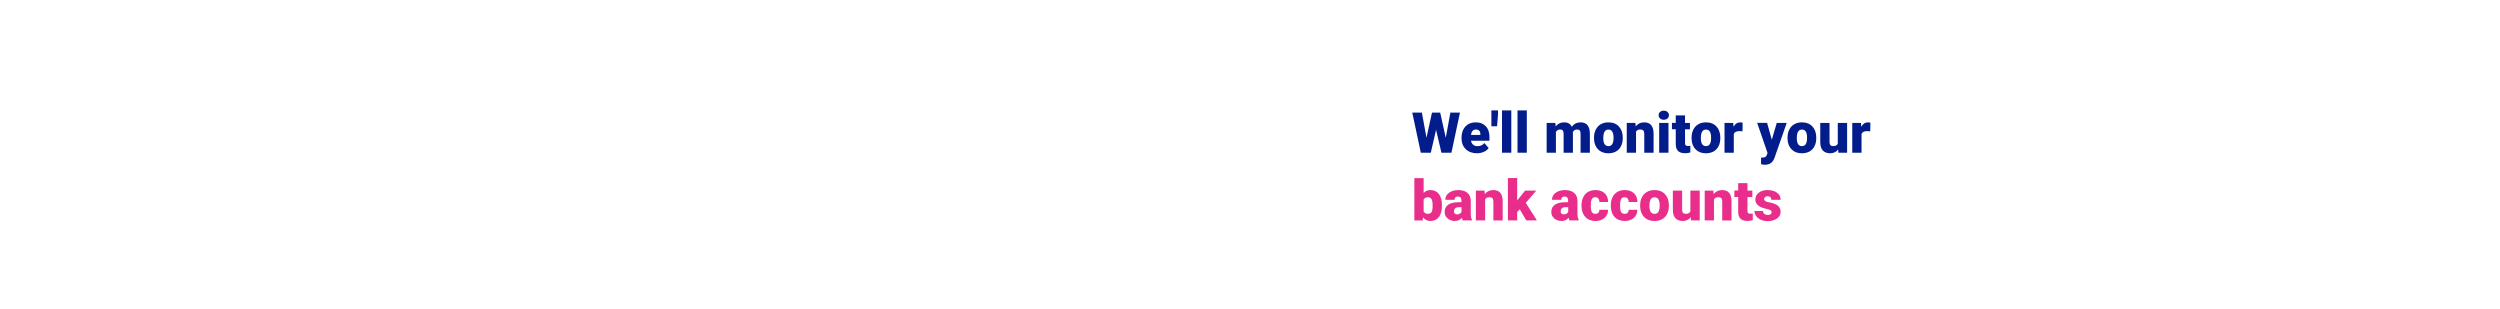 <?xml version="1.0" encoding="utf-8"?>
<!-- Generator: Adobe Illustrator 25.2.1, SVG Export Plug-In . SVG Version: 6.00 Build 0)  -->
<svg version="1.1" id="Layer_1" xmlns="http://www.w3.org/2000/svg" xmlns:xlink="http://www.w3.org/1999/xlink" x="0px" y="0px"
	 viewBox="0 0 728 90" style="enable-background:new 0 0 728 90;" xml:space="preserve">
<style type="text/css">
	.st0{fill:#021D8B;}
	.st1{fill:#E82D8A;}
</style>
<path class="st0" d="M421.01,40.12l1.34-7.33h2.79l-2.48,11.68h-2.92l-1.56-6.66l-1.53,6.66h-2.91l-2.49-11.68h2.8l1.34,7.33
	l1.6-7.33h2.39L421.01,40.12z"/>
<path class="st0" d="M430.07,44.63c-1.33,0-2.41-0.4-3.23-1.19c-0.82-0.79-1.24-1.83-1.24-3.1v-0.22c0-0.89,0.16-1.67,0.49-2.35
	c0.33-0.68,0.81-1.2,1.44-1.58c0.63-0.37,1.38-0.56,2.25-0.56c1.22,0,2.18,0.38,2.89,1.14s1.06,1.81,1.06,3.17v1.05h-5.38
	c0.1,0.49,0.31,0.87,0.63,1.15c0.33,0.28,0.75,0.42,1.27,0.42c0.86,0,1.52-0.3,2.01-0.9l1.24,1.46c-0.34,0.47-0.81,0.84-1.43,1.11
	C431.44,44.5,430.78,44.63,430.07,44.63z M429.76,37.72c-0.79,0-1.26,0.52-1.41,1.57h2.73v-0.21c0.01-0.43-0.1-0.77-0.33-1.01
	S430.19,37.72,429.76,37.72z"/>
<path class="st0" d="M436.21,33.45l-0.26,3.31h-1.66v-4.61h1.93V33.45z"/>
<path class="st0" d="M440.09,44.47h-2.71V32.15h2.71V44.47z"/>
<path class="st0" d="M444.61,44.47h-2.71V32.15h2.71V44.47z"/>
<path class="st0" d="M452.92,35.79l0.09,1.02c0.62-0.79,1.44-1.18,2.48-1.18c1.1,0,1.84,0.44,2.22,1.31
	c0.59-0.87,1.44-1.31,2.55-1.31c1.76,0,2.66,1.06,2.71,3.19v5.65h-2.71v-5.48c0-0.44-0.07-0.77-0.22-0.97
	c-0.15-0.2-0.42-0.3-0.82-0.3c-0.54,0-0.93,0.24-1.2,0.71l0.01,0.11v5.93h-2.71v-5.46c0-0.45-0.07-0.78-0.22-0.99
	c-0.14-0.2-0.42-0.3-0.83-0.3c-0.52,0-0.91,0.24-1.19,0.71v6.04h-2.7v-8.68H452.92z"/>
<path class="st0" d="M464.18,40.05c0-0.87,0.17-1.64,0.51-2.31s0.82-1.2,1.45-1.56c0.63-0.36,1.37-0.55,2.22-0.55
	c1.3,0,2.32,0.4,3.07,1.21c0.75,0.81,1.12,1.9,1.12,3.29v0.1c0,1.35-0.38,2.43-1.13,3.22c-0.75,0.79-1.77,1.19-3.05,1.19
	c-1.24,0-2.23-0.37-2.98-1.11s-1.15-1.75-1.21-3.01L464.18,40.05z M466.88,40.22c0,0.8,0.13,1.39,0.38,1.77
	c0.25,0.37,0.62,0.56,1.12,0.56c0.96,0,1.45-0.74,1.48-2.22v-0.27c0-1.56-0.5-2.33-1.49-2.33c-0.9,0-1.39,0.67-1.47,2.01
	L466.88,40.22z"/>
<path class="st0" d="M476.23,35.79l0.09,1.02c0.6-0.79,1.43-1.18,2.48-1.18c0.9,0,1.58,0.27,2.03,0.81
	c0.45,0.54,0.68,1.35,0.69,2.44v5.59h-2.71v-5.48c0-0.44-0.09-0.76-0.26-0.97c-0.18-0.21-0.5-0.31-0.96-0.31
	c-0.53,0-0.92,0.21-1.18,0.63v6.13h-2.7v-8.68H476.23z"/>
<path class="st0" d="M482.99,33.55c0-0.39,0.14-0.7,0.42-0.95c0.28-0.25,0.64-0.37,1.08-0.37s0.8,0.12,1.08,0.37
	c0.28,0.25,0.42,0.56,0.42,0.95c0,0.39-0.14,0.7-0.42,0.95c-0.28,0.25-0.64,0.37-1.08,0.37s-0.8-0.12-1.08-0.37
	C483.13,34.25,482.99,33.94,482.99,33.55z M485.86,44.47h-2.71v-8.68h2.71V44.47z"/>
<path class="st0" d="M490.68,33.63v2.16h1.43v1.88h-1.43v3.97c0,0.33,0.06,0.55,0.18,0.68s0.35,0.19,0.7,0.19
	c0.27,0,0.49-0.02,0.67-0.05v1.93c-0.49,0.16-0.99,0.23-1.52,0.23c-0.93,0-1.62-0.22-2.06-0.66s-0.67-1.1-0.67-2v-4.31h-1.11v-1.88
	h1.11v-2.16H490.68z"/>
<path class="st0" d="M492.59,40.05c0-0.87,0.17-1.64,0.51-2.31s0.82-1.2,1.45-1.56c0.63-0.36,1.37-0.55,2.22-0.55
	c1.3,0,2.32,0.4,3.07,1.21c0.75,0.81,1.12,1.9,1.12,3.29v0.1c0,1.35-0.38,2.43-1.13,3.22c-0.75,0.79-1.77,1.19-3.05,1.19
	c-1.24,0-2.23-0.37-2.98-1.11s-1.15-1.75-1.21-3.01L492.59,40.05z M495.29,40.22c0,0.8,0.13,1.39,0.38,1.77
	c0.25,0.37,0.62,0.56,1.12,0.56c0.96,0,1.45-0.74,1.48-2.22v-0.27c0-1.56-0.5-2.33-1.49-2.33c-0.9,0-1.39,0.67-1.47,2.01
	L495.29,40.22z"/>
<path class="st0" d="M507.41,38.24l-0.89-0.06c-0.85,0-1.4,0.27-1.64,0.8v5.5h-2.7v-8.68h2.54l0.09,1.12
	c0.45-0.85,1.09-1.28,1.9-1.28c0.29,0,0.54,0.03,0.75,0.1L507.41,38.24z"/>
<path class="st0" d="M515.95,40.69l1.44-4.89h2.9l-3.54,10.13l-0.15,0.37c-0.5,1.12-1.39,1.68-2.66,1.68
	c-0.35,0-0.72-0.05-1.12-0.16v-1.93h0.35c0.38,0,0.67-0.05,0.87-0.16c0.2-0.11,0.35-0.31,0.45-0.59l0.22-0.58l-3.02-8.77h2.89
	L515.95,40.69z"/>
<path class="st0" d="M520.53,40.05c0-0.87,0.17-1.64,0.51-2.31c0.34-0.68,0.82-1.2,1.45-1.56c0.63-0.36,1.37-0.55,2.22-0.55
	c1.3,0,2.32,0.4,3.07,1.21c0.75,0.81,1.12,1.9,1.12,3.29v0.1c0,1.35-0.38,2.43-1.13,3.22c-0.75,0.79-1.77,1.19-3.05,1.19
	c-1.24,0-2.23-0.37-2.98-1.11c-0.75-0.74-1.15-1.75-1.21-3.01L520.53,40.05z M523.23,40.22c0,0.8,0.13,1.39,0.38,1.77
	c0.25,0.37,0.62,0.56,1.12,0.56c0.96,0,1.45-0.74,1.48-2.22v-0.27c0-1.56-0.5-2.33-1.49-2.33c-0.9,0-1.39,0.67-1.47,2.01
	L523.23,40.22z"/>
<path class="st0" d="M535.27,43.53c-0.57,0.73-1.35,1.1-2.32,1.1c-0.95,0-1.67-0.28-2.16-0.83c-0.49-0.55-0.73-1.35-0.73-2.39v-5.62
	h2.7v5.64c0,0.74,0.36,1.12,1.08,1.12c0.62,0,1.06-0.22,1.32-0.67v-6.09h2.72v8.68h-2.54L535.27,43.53z"/>
<path class="st0" d="M544.61,38.24l-0.89-0.06c-0.85,0-1.4,0.27-1.64,0.8v5.5h-2.7v-8.68h2.54l0.09,1.12
	c0.45-0.85,1.09-1.28,1.9-1.28c0.29,0,0.54,0.03,0.75,0.1L544.61,38.24z"/>
<path class="st1" d="M419.89,59.92c0,1.42-0.29,2.52-0.88,3.28c-0.59,0.77-1.42,1.15-2.49,1.15c-0.88,0-1.59-0.35-2.13-1.05
	l-0.11,0.89h-2.42V51.87h2.7v4.34c0.5-0.57,1.15-0.86,1.95-0.86c1.08,0,1.92,0.39,2.5,1.16c0.59,0.78,0.88,1.87,0.88,3.27V59.92z
	 M417.18,59.75c0-0.83-0.11-1.43-0.33-1.78c-0.22-0.35-0.56-0.53-1.02-0.53c-0.61,0-1.03,0.23-1.27,0.7v3.44
	c0.23,0.46,0.66,0.69,1.28,0.69c0.64,0,1.04-0.31,1.21-0.93C417.14,61.03,417.18,60.5,417.18,59.75z"/>
<path class="st1" d="M425.98,64.19c-0.1-0.18-0.18-0.44-0.26-0.78c-0.5,0.63-1.19,0.94-2.09,0.94c-0.82,0-1.51-0.25-2.09-0.74
	c-0.57-0.49-0.86-1.12-0.86-1.87c0-0.94,0.35-1.65,1.04-2.13c0.7-0.48,1.71-0.72,3.03-0.72h0.83v-0.46c0-0.8-0.35-1.2-1.04-1.2
	c-0.64,0-0.96,0.32-0.96,0.95h-2.7c0-0.84,0.36-1.52,1.07-2.04c0.71-0.52,1.63-0.79,2.73-0.79s1.98,0.27,2.62,0.81
	c0.64,0.54,0.97,1.28,0.99,2.22v3.84c0.01,0.8,0.13,1.41,0.37,1.83v0.14H425.98z M424.28,62.43c0.34,0,0.62-0.07,0.84-0.22
	c0.22-0.14,0.38-0.31,0.48-0.49v-1.39h-0.79c-0.94,0-1.41,0.42-1.41,1.27c0,0.25,0.08,0.45,0.25,0.6
	C423.81,62.35,424.03,62.43,424.28,62.43z"/>
<path class="st1" d="M432.29,55.51l0.09,1.02c0.6-0.79,1.43-1.18,2.48-1.18c0.9,0,1.58,0.27,2.03,0.81
	c0.45,0.54,0.68,1.35,0.69,2.44v5.59h-2.71v-5.48c0-0.44-0.09-0.76-0.26-0.97c-0.18-0.21-0.5-0.31-0.96-0.31
	c-0.53,0-0.92,0.21-1.18,0.63v6.13h-2.7v-8.68H432.29z"/>
<path class="st1" d="M442.56,60.96l-0.76,0.76v2.47h-2.7V51.86h2.7v6.55l0.27-0.36l2.04-2.54h3.24l-3.04,3.57l3.24,5.11h-3.1
	L442.56,60.96z"/>
<path class="st1" d="M457.04,64.19c-0.1-0.18-0.18-0.44-0.26-0.78c-0.5,0.63-1.19,0.94-2.09,0.94c-0.82,0-1.51-0.25-2.09-0.74
	s-0.86-1.12-0.86-1.87c0-0.94,0.35-1.65,1.04-2.13c0.7-0.48,1.71-0.72,3.03-0.72h0.83v-0.46c0-0.8-0.35-1.2-1.04-1.2
	c-0.64,0-0.96,0.32-0.96,0.95h-2.7c0-0.84,0.36-1.52,1.07-2.04c0.71-0.52,1.63-0.79,2.73-0.79c1.11,0,1.98,0.27,2.62,0.81
	c0.64,0.54,0.97,1.28,0.99,2.22v3.84c0.01,0.8,0.13,1.41,0.37,1.83v0.14H457.04z M455.35,62.43c0.34,0,0.62-0.07,0.84-0.22
	c0.22-0.14,0.38-0.31,0.48-0.49v-1.39h-0.79c-0.94,0-1.41,0.42-1.41,1.27c0,0.25,0.08,0.45,0.25,0.6
	C454.88,62.35,455.09,62.43,455.35,62.43z"/>
<path class="st1" d="M464.55,62.27c0.38,0,0.67-0.1,0.88-0.31s0.31-0.49,0.3-0.86h2.54c0,0.95-0.34,1.73-1.02,2.34
	c-0.68,0.61-1.56,0.91-2.64,0.91c-1.26,0-2.26-0.4-2.98-1.19c-0.73-0.79-1.09-1.89-1.09-3.29v-0.11c0-0.88,0.16-1.65,0.49-2.32
	c0.32-0.67,0.79-1.19,1.4-1.55c0.61-0.36,1.33-0.54,2.17-0.54c1.13,0,2.02,0.31,2.69,0.94c0.66,0.63,0.99,1.47,0.99,2.54h-2.54
	c0-0.45-0.11-0.79-0.33-1.04c-0.22-0.24-0.51-0.36-0.88-0.36c-0.7,0-1.11,0.45-1.23,1.34c-0.04,0.28-0.06,0.67-0.06,1.17
	c0,0.87,0.1,1.48,0.31,1.81S464.09,62.27,464.55,62.27z"/>
<path class="st1" d="M473.08,62.27c0.38,0,0.67-0.1,0.88-0.31s0.31-0.49,0.3-0.86h2.54c0,0.95-0.34,1.73-1.02,2.34
	c-0.68,0.61-1.56,0.91-2.64,0.91c-1.26,0-2.26-0.4-2.98-1.19c-0.73-0.79-1.09-1.89-1.09-3.29v-0.11c0-0.88,0.16-1.65,0.49-2.32
	c0.32-0.67,0.79-1.19,1.4-1.55c0.61-0.36,1.33-0.54,2.17-0.54c1.13,0,2.02,0.31,2.69,0.94c0.66,0.63,0.99,1.47,0.99,2.54h-2.54
	c0-0.45-0.11-0.79-0.33-1.04c-0.22-0.24-0.51-0.36-0.88-0.36c-0.7,0-1.11,0.45-1.23,1.34c-0.04,0.28-0.06,0.67-0.06,1.17
	c0,0.87,0.1,1.48,0.31,1.81S472.63,62.27,473.08,62.27z"/>
<path class="st1" d="M477.61,59.77c0-0.87,0.17-1.64,0.51-2.31c0.34-0.68,0.82-1.2,1.45-1.56s1.37-0.55,2.22-0.55
	c1.3,0,2.32,0.4,3.07,1.21c0.75,0.81,1.12,1.9,1.12,3.29v0.1c0,1.35-0.38,2.43-1.13,3.22c-0.75,0.79-1.77,1.19-3.05,1.19
	c-1.24,0-2.23-0.37-2.98-1.11c-0.75-0.74-1.15-1.75-1.21-3.01L477.61,59.77z M480.31,59.94c0,0.8,0.13,1.39,0.38,1.77
	c0.25,0.37,0.62,0.56,1.12,0.56c0.96,0,1.45-0.74,1.48-2.22v-0.27c0-1.56-0.5-2.33-1.49-2.33c-0.9,0-1.39,0.67-1.47,2.01
	L480.31,59.94z"/>
<path class="st1" d="M492.35,63.25c-0.57,0.73-1.35,1.1-2.32,1.1c-0.95,0-1.67-0.28-2.16-0.83c-0.49-0.55-0.73-1.35-0.73-2.39v-5.62
	h2.7v5.64c0,0.74,0.36,1.12,1.08,1.12c0.62,0,1.06-0.22,1.32-0.67v-6.09h2.72v8.68h-2.54L492.35,63.25z"/>
<path class="st1" d="M498.93,55.51l0.09,1.02c0.6-0.79,1.43-1.18,2.48-1.18c0.9,0,1.58,0.27,2.03,0.81
	c0.45,0.54,0.68,1.35,0.69,2.44v5.59h-2.71v-5.48c0-0.44-0.09-0.76-0.26-0.97c-0.18-0.21-0.5-0.31-0.96-0.31
	c-0.53,0-0.92,0.21-1.18,0.63v6.13h-2.7v-8.68H498.93z"/>
<path class="st1" d="M508.86,53.35v2.16h1.43v1.88h-1.43v3.97c0,0.33,0.06,0.55,0.18,0.68s0.35,0.19,0.7,0.19
	c0.27,0,0.49-0.02,0.67-0.05v1.93c-0.49,0.16-0.99,0.23-1.52,0.23c-0.93,0-1.62-0.22-2.06-0.66c-0.44-0.44-0.67-1.1-0.67-2v-4.31
	h-1.11v-1.88h1.11v-2.16H508.86z"/>
<path class="st1" d="M515.9,61.75c0-0.23-0.12-0.41-0.36-0.55c-0.24-0.14-0.7-0.28-1.37-0.43c-0.67-0.15-1.23-0.35-1.67-0.59
	c-0.44-0.24-0.77-0.54-1-0.89c-0.23-0.35-0.35-0.75-0.35-1.2c0-0.8,0.33-1.45,0.99-1.97c0.66-0.52,1.52-0.77,2.58-0.77
	c1.14,0,2.06,0.26,2.76,0.78s1.04,1.2,1.04,2.05h-2.71c0-0.7-0.37-1.04-1.1-1.04c-0.28,0-0.52,0.08-0.71,0.24
	c-0.19,0.16-0.29,0.35-0.29,0.59c0,0.24,0.12,0.44,0.35,0.59c0.24,0.15,0.61,0.27,1.13,0.37c0.52,0.1,0.97,0.21,1.36,0.35
	c1.31,0.45,1.96,1.25,1.96,2.42c0,0.79-0.35,1.44-1.06,1.93c-0.7,0.5-1.61,0.75-2.73,0.75c-0.74,0-1.41-0.13-1.99-0.4
	c-0.58-0.27-1.04-0.63-1.36-1.09s-0.49-0.94-0.49-1.45h2.53c0.01,0.4,0.14,0.69,0.4,0.88c0.26,0.18,0.59,0.28,0.99,0.28
	c0.37,0,0.65-0.07,0.83-0.22C515.81,62.19,515.9,61.99,515.9,61.75z"/>
</svg>
